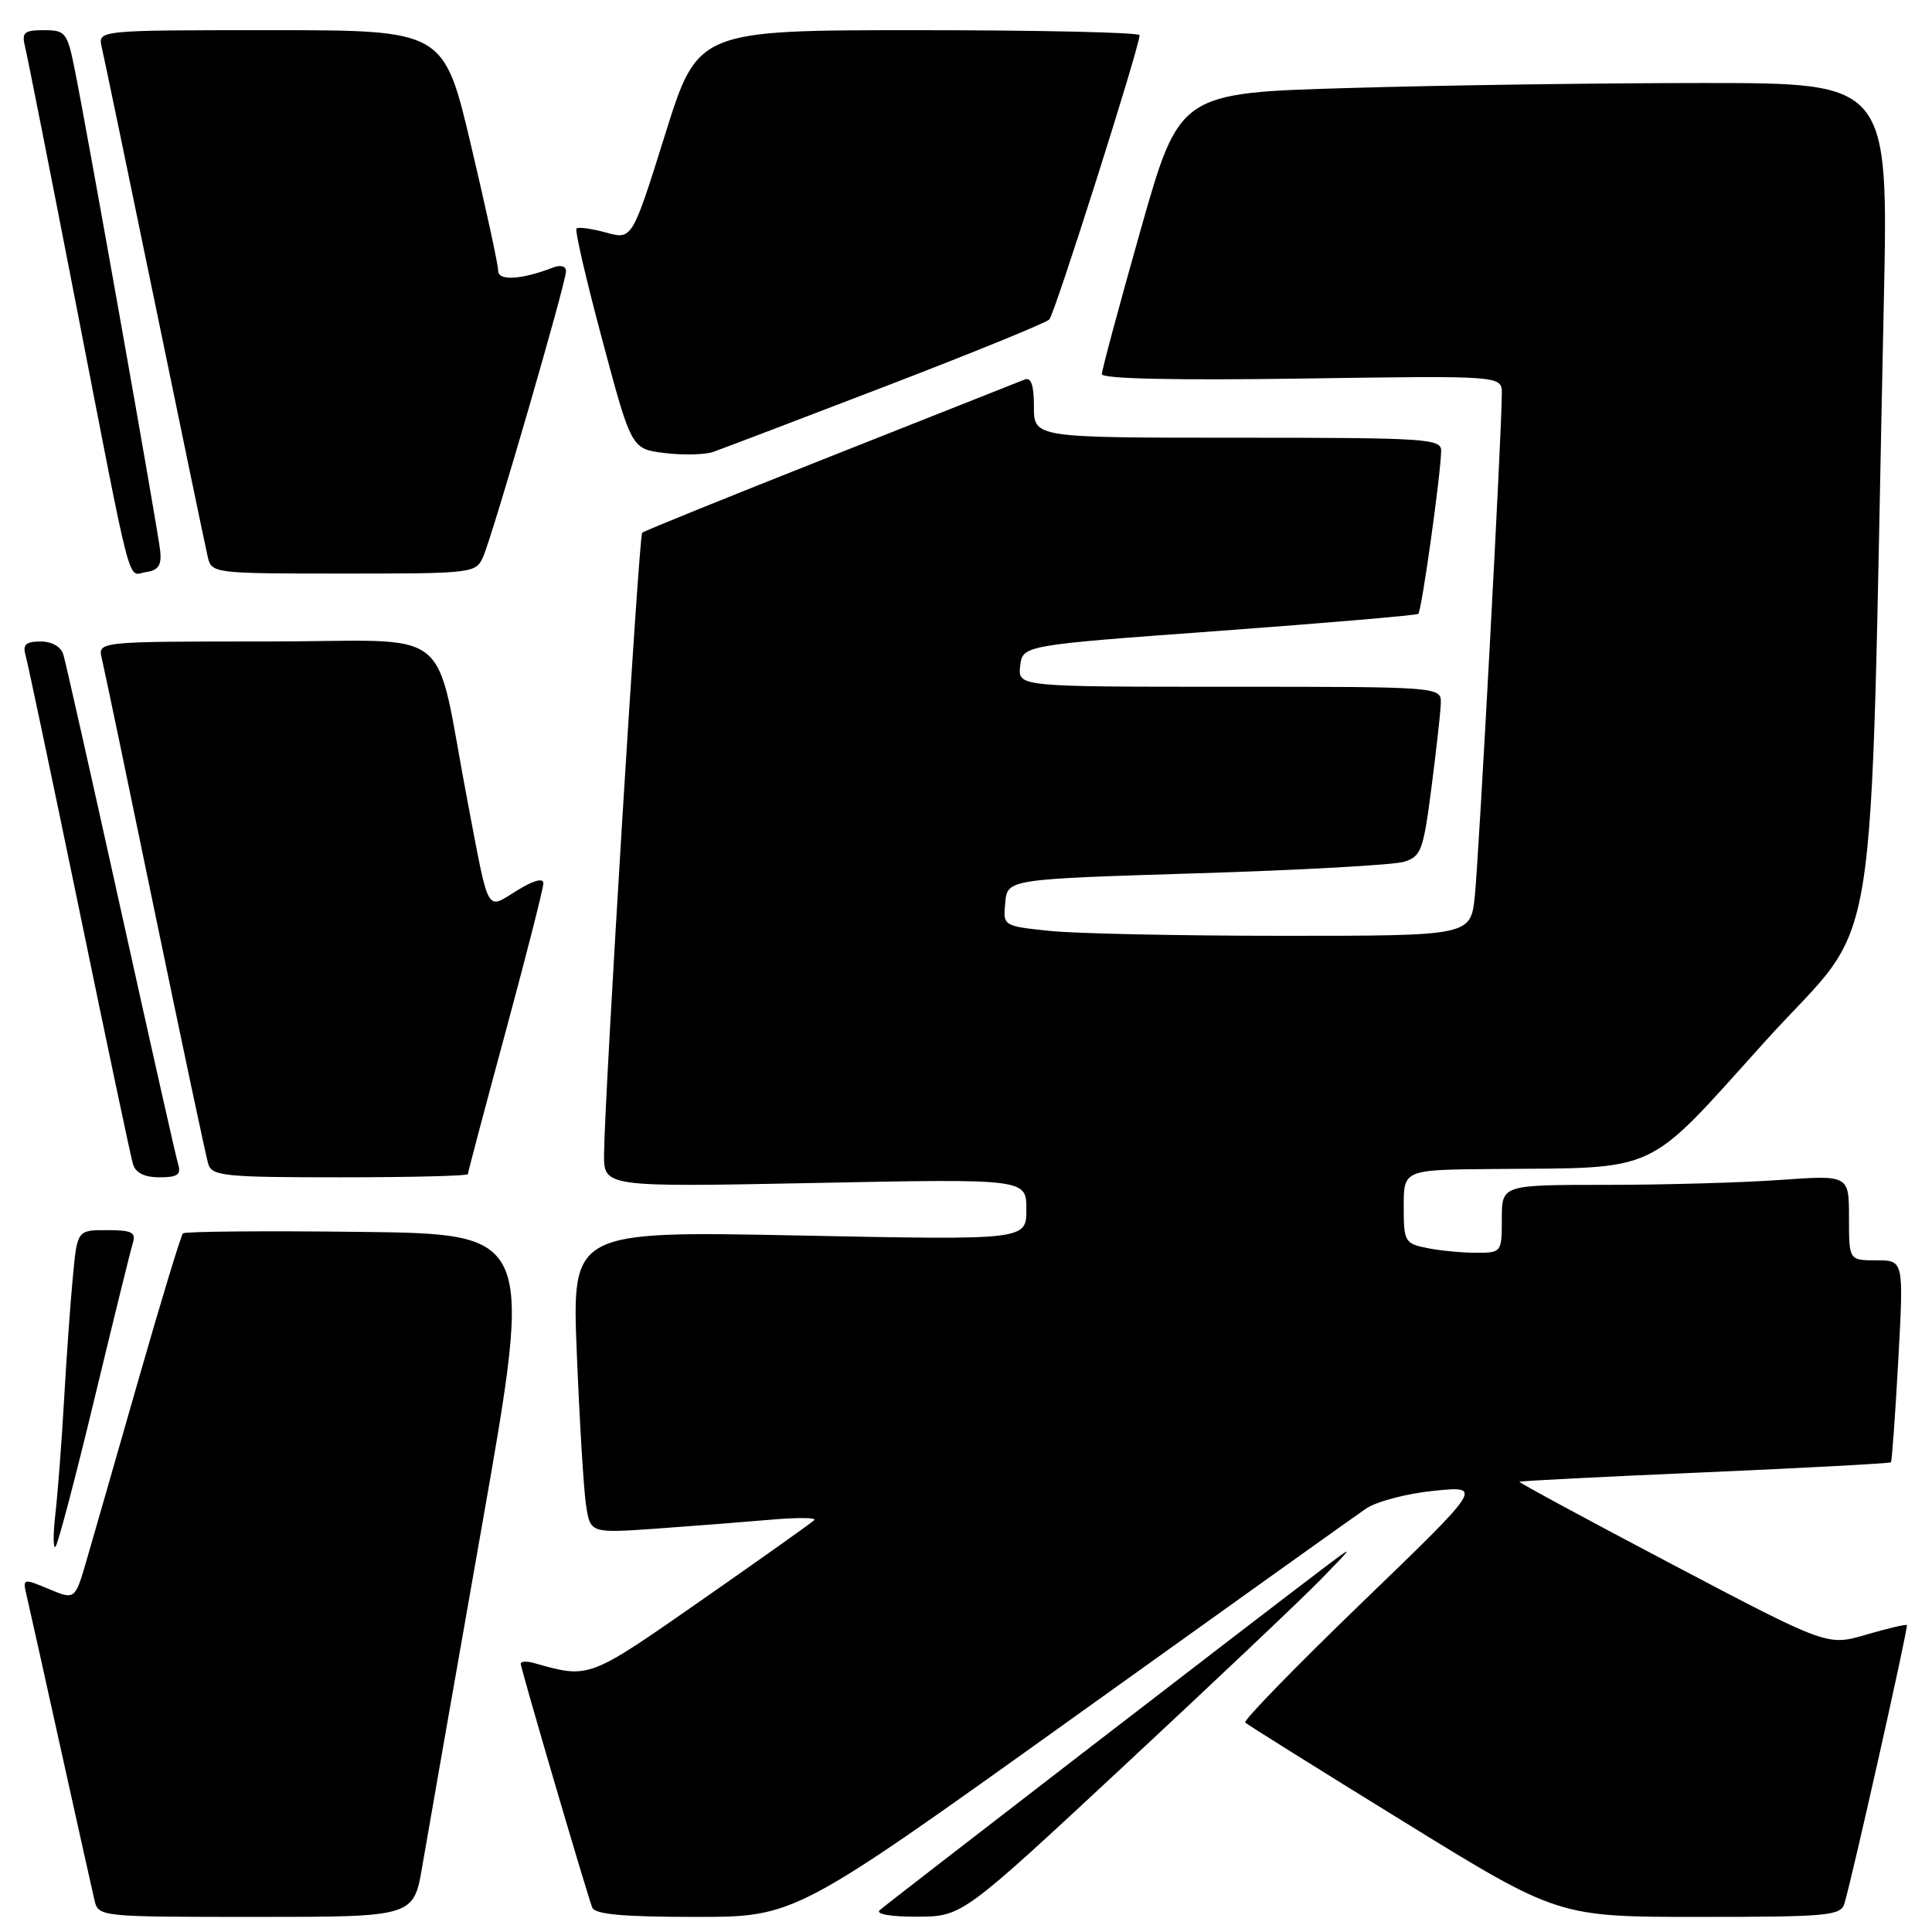 <?xml version="1.0" encoding="UTF-8" standalone="no"?>
<!DOCTYPE svg PUBLIC "-//W3C//DTD SVG 1.1//EN" "http://www.w3.org/Graphics/SVG/1.1/DTD/svg11.dtd" >
<svg xmlns="http://www.w3.org/2000/svg" xmlns:xlink="http://www.w3.org/1999/xlink" version="1.1" viewBox="0 0 256 256">
 <g >
 <path fill="currentColor"
d=" M 55.96 247.25 C 56.59 243.54 60.16 223.18 63.89 202.00 C 70.67 163.50 70.67 163.50 47.69 163.23 C 35.05 163.08 24.49 163.17 24.24 163.43 C 23.98 163.69 21.34 172.36 18.38 182.70 C 15.42 193.04 12.31 203.86 11.47 206.75 C 9.94 212.00 9.94 212.00 6.46 210.55 C 3.07 209.13 3.00 209.15 3.50 211.30 C 3.79 212.51 5.81 221.60 8.00 231.50 C 10.19 241.40 12.22 250.51 12.51 251.75 C 13.04 253.99 13.09 254.00 33.93 254.00 C 54.82 254.00 54.82 254.00 55.96 247.25 Z  M 141.92 227.81 C 162.04 213.40 179.62 200.84 181.00 199.90 C 182.38 198.96 186.43 197.89 190.00 197.54 C 196.50 196.88 196.50 196.88 180.50 212.32 C 171.70 220.82 164.72 227.98 165.00 228.25 C 165.28 228.52 174.72 234.43 185.98 241.37 C 206.46 254.00 206.46 254.00 225.16 254.00 C 242.11 254.00 243.91 253.84 244.39 252.25 C 245.50 248.51 252.89 215.56 252.67 215.33 C 252.54 215.20 250.11 215.77 247.28 216.60 C 242.14 218.11 242.14 218.11 221.64 207.32 C 210.36 201.38 201.22 196.44 201.33 196.34 C 201.44 196.23 212.50 195.67 225.91 195.09 C 239.33 194.50 250.42 193.91 250.56 193.76 C 250.69 193.62 251.13 187.54 251.53 180.25 C 252.26 167.00 252.26 167.00 248.63 167.00 C 245.00 167.00 245.00 167.00 245.00 161.35 C 245.00 155.70 245.00 155.70 235.85 156.35 C 230.81 156.71 220.46 157.00 212.85 157.00 C 199.00 157.00 199.00 157.00 199.00 161.50 C 199.00 165.94 198.96 166.00 195.63 166.00 C 193.77 166.00 190.84 165.72 189.13 165.38 C 186.14 164.78 186.00 164.54 186.00 159.88 C 186.00 155.00 186.00 155.00 197.75 154.90 C 220.20 154.71 217.81 155.82 233.84 138.04 C 249.44 120.74 247.65 131.79 249.61 40.25 C 250.24 11.00 250.24 11.00 225.78 11.00 C 212.33 11.00 191.19 11.29 178.81 11.66 C 156.29 12.31 156.29 12.31 151.14 30.46 C 148.31 40.45 146.00 49.05 146.00 49.58 C 146.00 50.19 155.80 50.41 172.50 50.16 C 199.00 49.77 199.00 49.77 199.00 52.13 C 199.01 56.98 195.95 113.70 195.42 118.75 C 194.86 124.00 194.86 124.00 170.07 124.00 C 156.44 124.00 142.50 123.71 139.09 123.35 C 132.90 122.70 132.90 122.70 133.20 119.60 C 133.50 116.50 133.50 116.50 158.50 115.72 C 172.25 115.30 184.62 114.61 186.00 114.20 C 188.30 113.51 188.59 112.73 189.66 104.48 C 190.30 99.54 190.87 94.49 190.91 93.25 C 191.00 91.00 191.00 91.00 162.93 91.00 C 134.87 91.00 134.87 91.00 135.18 88.25 C 135.50 85.50 135.50 85.50 161.50 83.60 C 175.80 82.55 187.69 81.53 187.93 81.34 C 188.37 80.97 190.90 62.96 190.96 59.75 C 191.00 58.13 189.06 58.00 164.00 58.00 C 137.00 58.00 137.00 58.00 137.00 53.89 C 137.00 51.00 136.63 49.94 135.75 50.30 C 135.06 50.58 123.47 55.17 110.00 60.50 C 96.53 65.83 85.31 70.37 85.09 70.59 C 84.66 71.01 80.11 145.15 80.04 152.90 C 80.00 157.30 80.00 157.30 108.00 156.75 C 136.00 156.19 136.00 156.19 136.00 160.25 C 136.00 164.32 136.00 164.32 105.89 163.71 C 75.78 163.11 75.78 163.11 76.43 179.30 C 76.79 188.21 77.33 197.22 77.64 199.33 C 78.20 203.16 78.20 203.16 86.85 202.56 C 91.61 202.22 98.42 201.69 102.00 201.38 C 105.58 201.06 108.23 201.08 107.90 201.42 C 107.57 201.76 100.83 206.54 92.93 212.05 C 77.89 222.53 78.13 222.44 70.75 220.36 C 69.79 220.09 69.00 220.13 69.00 220.46 C 69.00 221.07 77.62 250.46 78.47 252.75 C 78.81 253.66 82.49 254.00 92.14 254.00 C 105.34 254.00 105.34 254.00 141.92 227.81 Z  M 149.00 233.92 C 160.82 222.92 172.53 211.84 175.00 209.30 C 179.50 204.68 179.50 204.68 175.50 207.69 C 167.16 213.98 117.46 252.29 116.55 253.12 C 116.00 253.63 118.09 253.99 121.55 253.97 C 127.50 253.94 127.50 253.94 149.00 233.92 Z  M 12.49 185.45 C 15.00 175.03 17.29 165.71 17.59 164.75 C 18.05 163.29 17.49 163.00 14.18 163.00 C 10.23 163.00 10.23 163.00 9.65 169.25 C 9.32 172.69 8.80 180.00 8.49 185.50 C 8.18 191.00 7.66 197.75 7.35 200.50 C 7.03 203.25 7.03 205.25 7.35 204.95 C 7.67 204.65 9.98 195.88 12.49 185.45 Z  M 23.60 154.25 C 23.31 153.29 19.89 138.10 16.00 120.50 C 12.11 102.90 8.69 87.71 8.40 86.75 C 8.08 85.69 6.88 85.00 5.37 85.00 C 3.46 85.00 2.99 85.41 3.37 86.75 C 3.65 87.71 6.85 102.90 10.49 120.50 C 14.12 138.10 17.33 153.29 17.62 154.25 C 17.96 155.41 19.14 156.00 21.13 156.00 C 23.53 156.00 24.03 155.65 23.60 154.25 Z  M 62.00 155.58 C 62.00 155.34 64.25 146.85 67.00 136.70 C 69.75 126.54 72.00 117.70 72.00 117.04 C 72.00 116.29 70.69 116.65 68.50 118.00 C 64.38 120.55 64.85 121.39 62.01 106.50 C 57.35 82.14 60.89 85.00 35.41 85.00 C 12.96 85.00 12.96 85.00 13.49 87.25 C 13.79 88.49 16.96 103.67 20.54 121.00 C 24.13 138.32 27.30 153.29 27.60 154.25 C 28.08 155.83 29.81 156.00 45.07 156.00 C 54.38 156.00 62.00 155.81 62.00 155.58 Z  M 21.23 73.00 C 20.93 70.20 11.56 17.41 9.91 9.25 C 8.92 4.30 8.68 4.00 5.82 4.00 C 3.17 4.00 2.85 4.29 3.33 6.25 C 3.64 7.49 6.64 22.67 10.01 40.00 C 17.71 79.60 16.81 76.17 19.37 75.80 C 20.98 75.57 21.43 74.89 21.23 73.00 Z  M 64.03 73.75 C 65.32 70.79 75.00 37.44 75.00 35.95 C 75.00 35.25 74.30 35.06 73.25 35.46 C 69.10 37.07 66.00 37.25 66.01 35.88 C 66.02 35.12 64.40 27.64 62.41 19.25 C 58.81 4.00 58.81 4.00 35.88 4.00 C 12.96 4.00 12.96 4.00 13.48 6.25 C 13.77 7.49 16.93 22.67 20.50 40.00 C 24.07 57.33 27.23 72.51 27.52 73.75 C 28.03 75.98 28.21 76.00 45.54 76.00 C 62.73 76.00 63.06 75.96 64.03 73.75 Z  M 117.37 51.17 C 128.85 46.76 138.60 42.79 139.04 42.33 C 139.77 41.57 151.00 6.19 151.00 4.66 C 151.00 4.30 137.83 4.00 121.73 4.00 C 92.45 4.00 92.45 4.00 88.11 17.89 C 83.76 31.77 83.76 31.77 80.29 30.81 C 78.38 30.29 76.62 30.05 76.39 30.28 C 76.15 30.52 77.70 37.19 79.82 45.10 C 83.67 59.50 83.67 59.50 88.09 60.03 C 90.51 60.33 93.40 60.26 94.50 59.88 C 95.60 59.50 105.89 55.58 117.37 51.17 Z "/>
</g>
</svg>